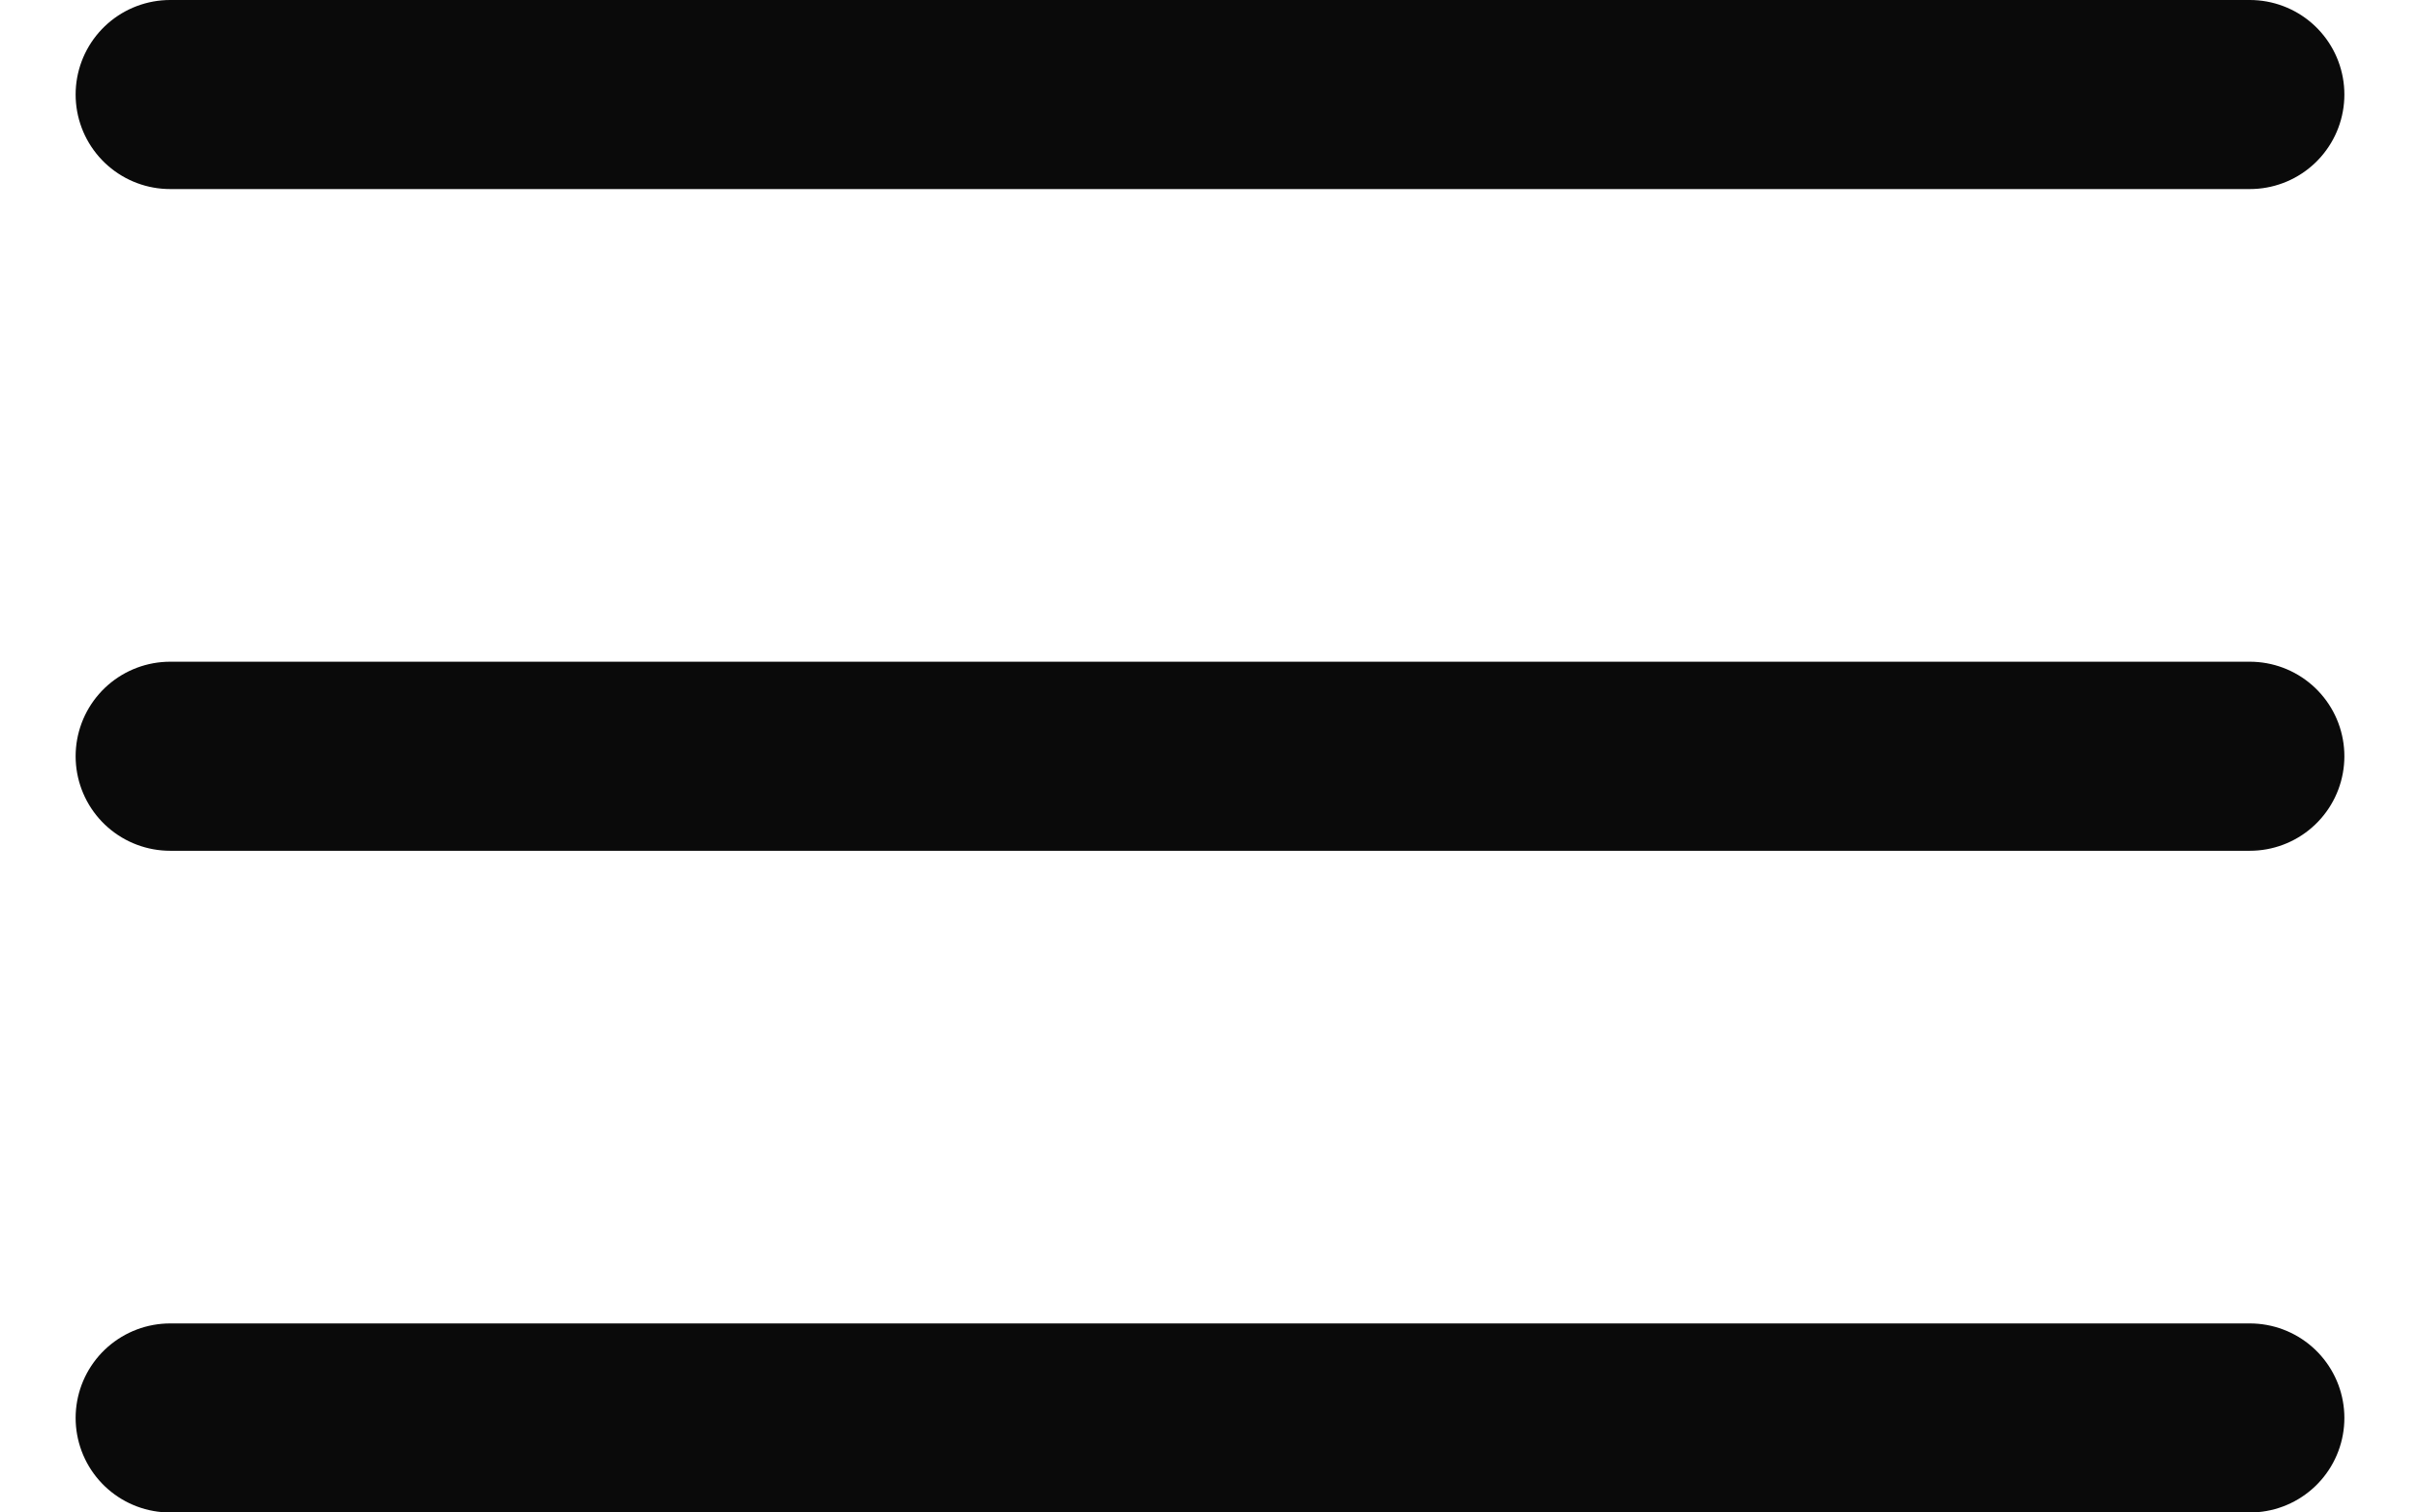 <svg width="16" height="10" viewBox="0 0 16 10" fill="none" xmlns="http://www.w3.org/2000/svg">
<path d="M1.125 0.625H14.875M1.125 5H14.875M1.125 9.375H14.875" stroke="#0A0A0A" stroke-width="1.25" stroke-linecap="round" stroke-linejoin="round"/>
</svg>
